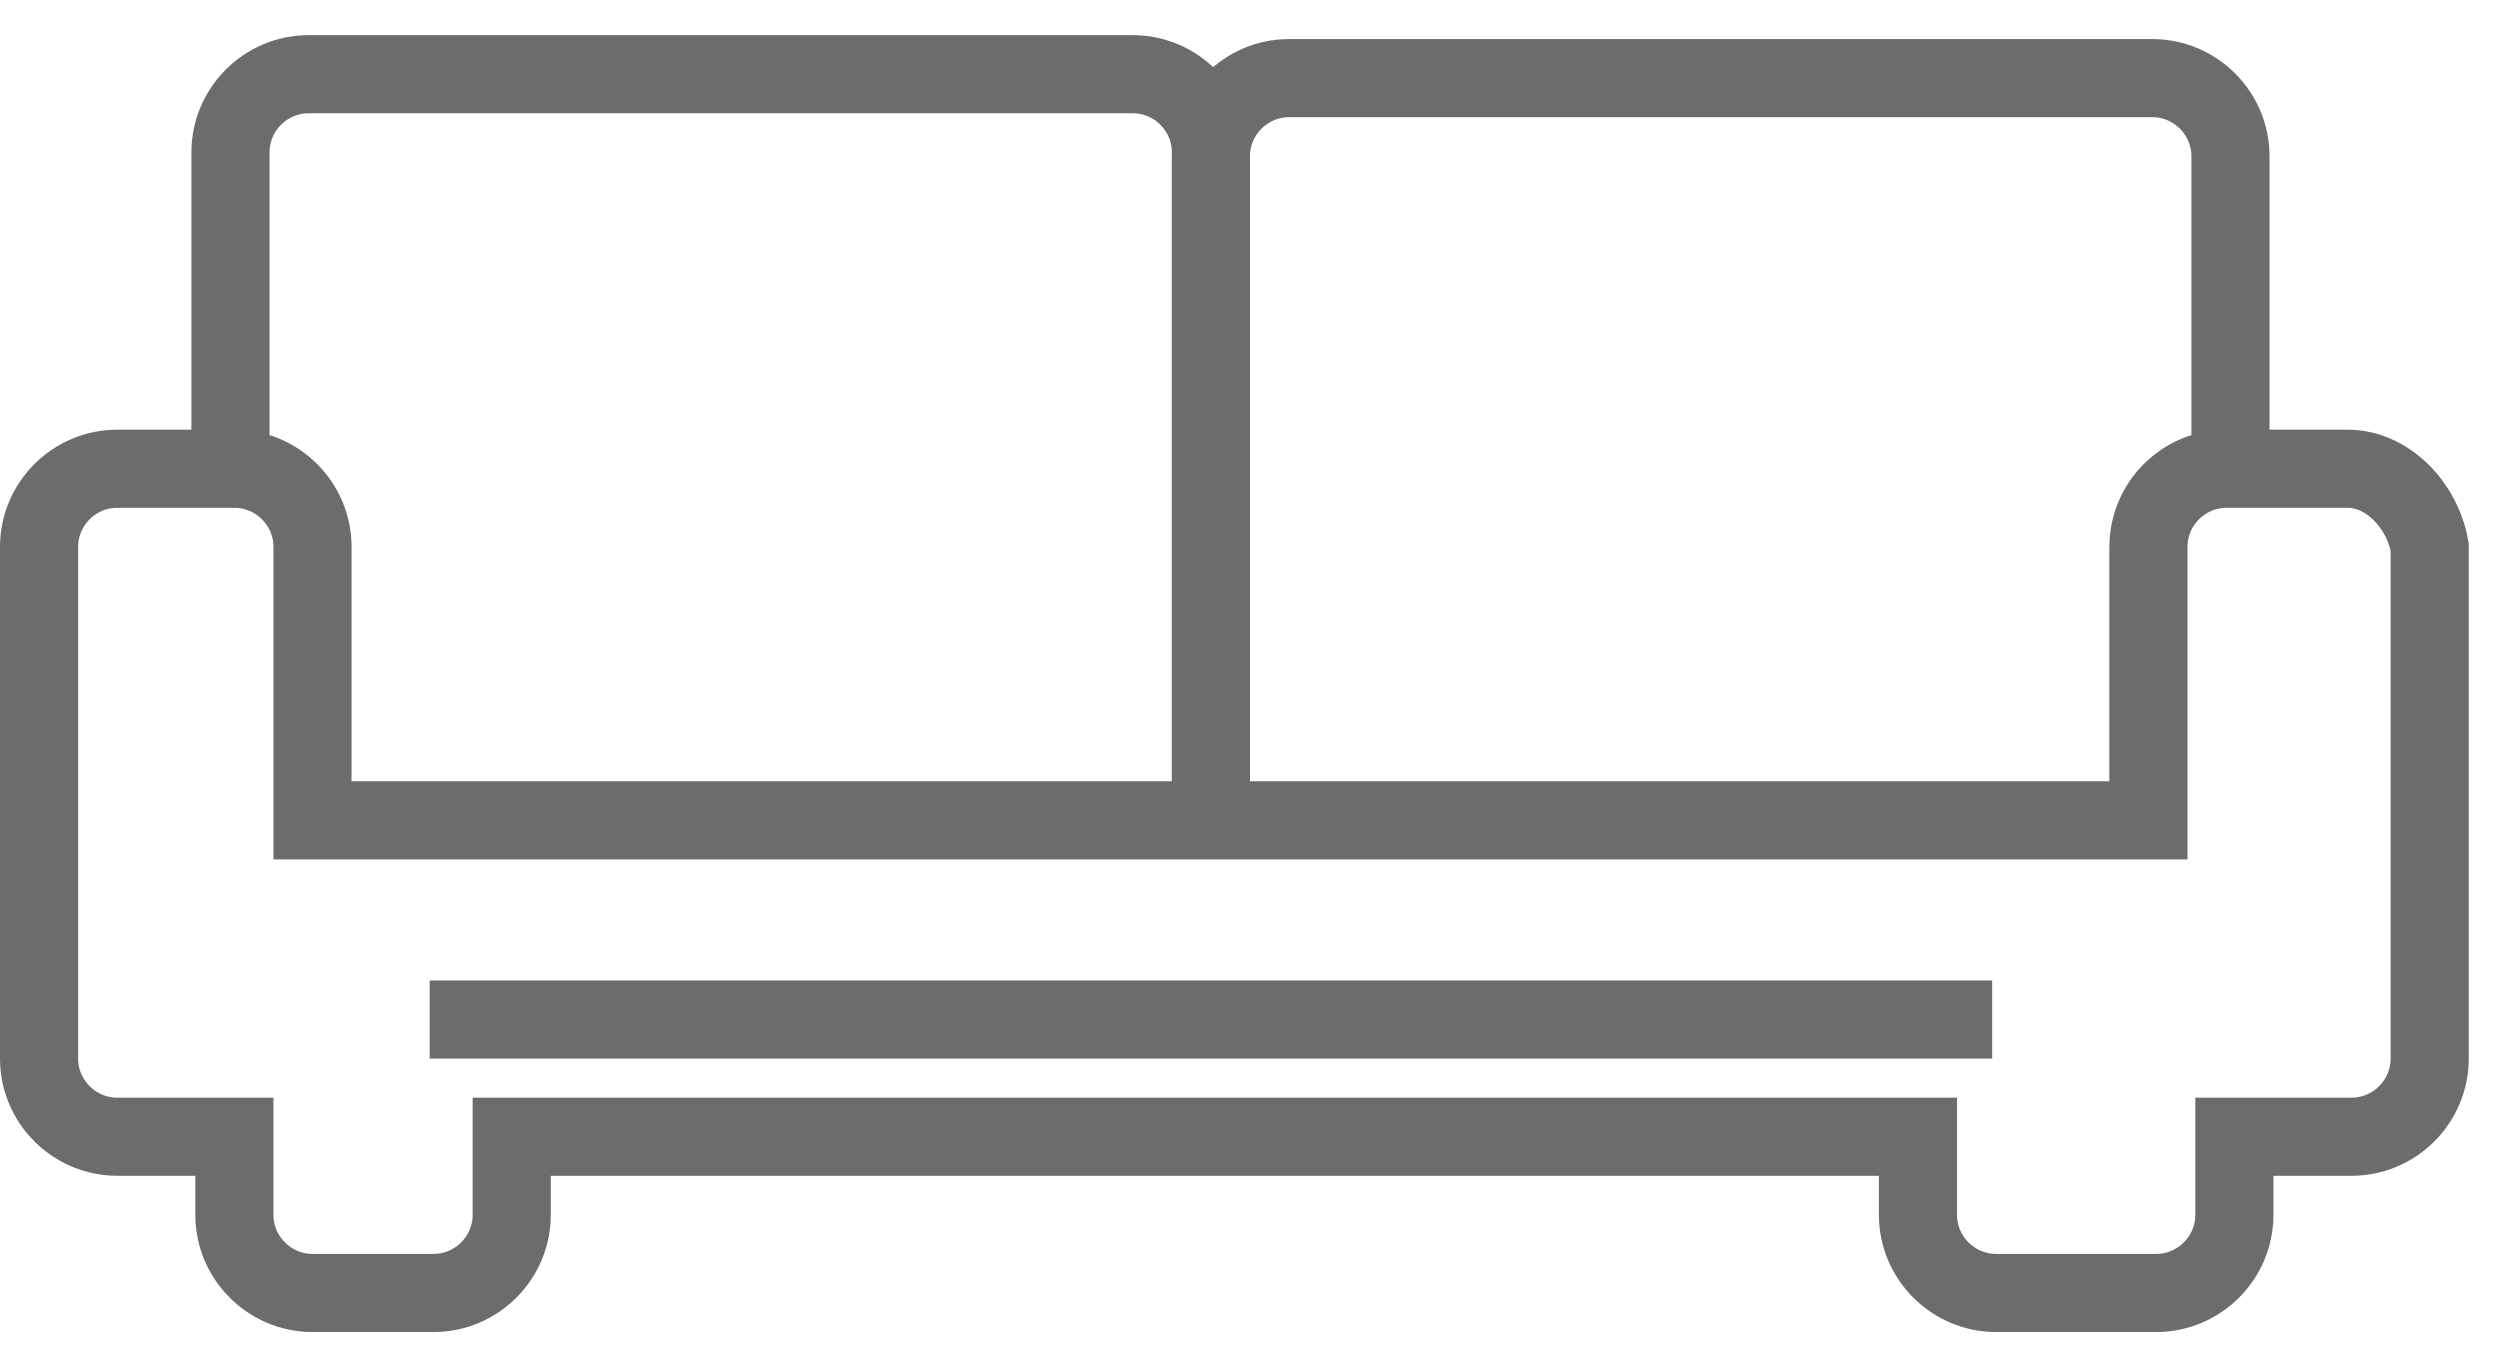 <?xml version="1.0" encoding="UTF-8" standalone="no"?>
<svg width="64px" height="35px" viewBox="0 0 64 35" version="1.1" xmlns="http://www.w3.org/2000/svg" xmlns:xlink="http://www.w3.org/1999/xlink" xmlns:sketch="http://www.bohemiancoding.com/sketch/ns">
    <!-- Generator: Sketch 3.0.3 (7891) - http://www.bohemiancoding.com/sketch -->
    <title>Sofa</title>
    <desc>Created with Sketch.</desc>
    <defs></defs>
    <g id="Page-1" stroke="none" stroke-width="1" fill="none" fill-rule="evenodd" sketch:type="MSPage">
        <g id="Sofa" sketch:type="MSLayerGroup" transform="translate(1, 2)" stroke="#6B6C6E" stroke-width="2">
            <path d="M4.9,9.3 L4.9,1.9 C4.9,0.8 5.8,-0.1 6.9,-0.1 L28,-0.1 C29.1,-0.1 30,0.8 30,1.9 L30,18.9" id="Shape" sketch:type="MSShapeGroup"></path>
            <path d="M30,19 L30,2 C30,0.9 30.9,0 32,0 L54.1,0 C55.2,0 56.1,0.9 56.1,2 L56.1,9.4" id="Shape" sketch:type="MSShapeGroup"></path>
            <path d="M59.1,10 L56,10 C54.9,10 54,10.9 54,12 L54,19 L7,19 L7,12 C7,10.9 6.1,10 5,10 L2,10 C0.9,10 0,10.9 0,12 L0,25.1 C0,26.2 0.9,27.1 2,27.1 L5,27.1 L5,29.1 C5,30.2 5.9,31.1 7,31.1 L10.1,31.1 C11.2,31.1 12.1,30.2 12.1,29.1 L12.1,27.1 L48.1,27.1 L48.1,29.1 C48.1,30.2 49,31.1 50.1,31.1 L54.2,31.1 C55.3,31.1 56.2,30.2 56.2,29.1 L56.2,27.1 L59.2,27.1 C60.3,27.1 61.2,26.2 61.2,25.1 L61.2,12 C61,10.9 60.1,10 59.1,10 L59.1,10 Z" id="Shape" sketch:type="MSShapeGroup"></path>
            <path d="M10,24.1 L50,24.1" id="Shape" sketch:type="MSShapeGroup"></path>
        </g>
    </g>
</svg>
